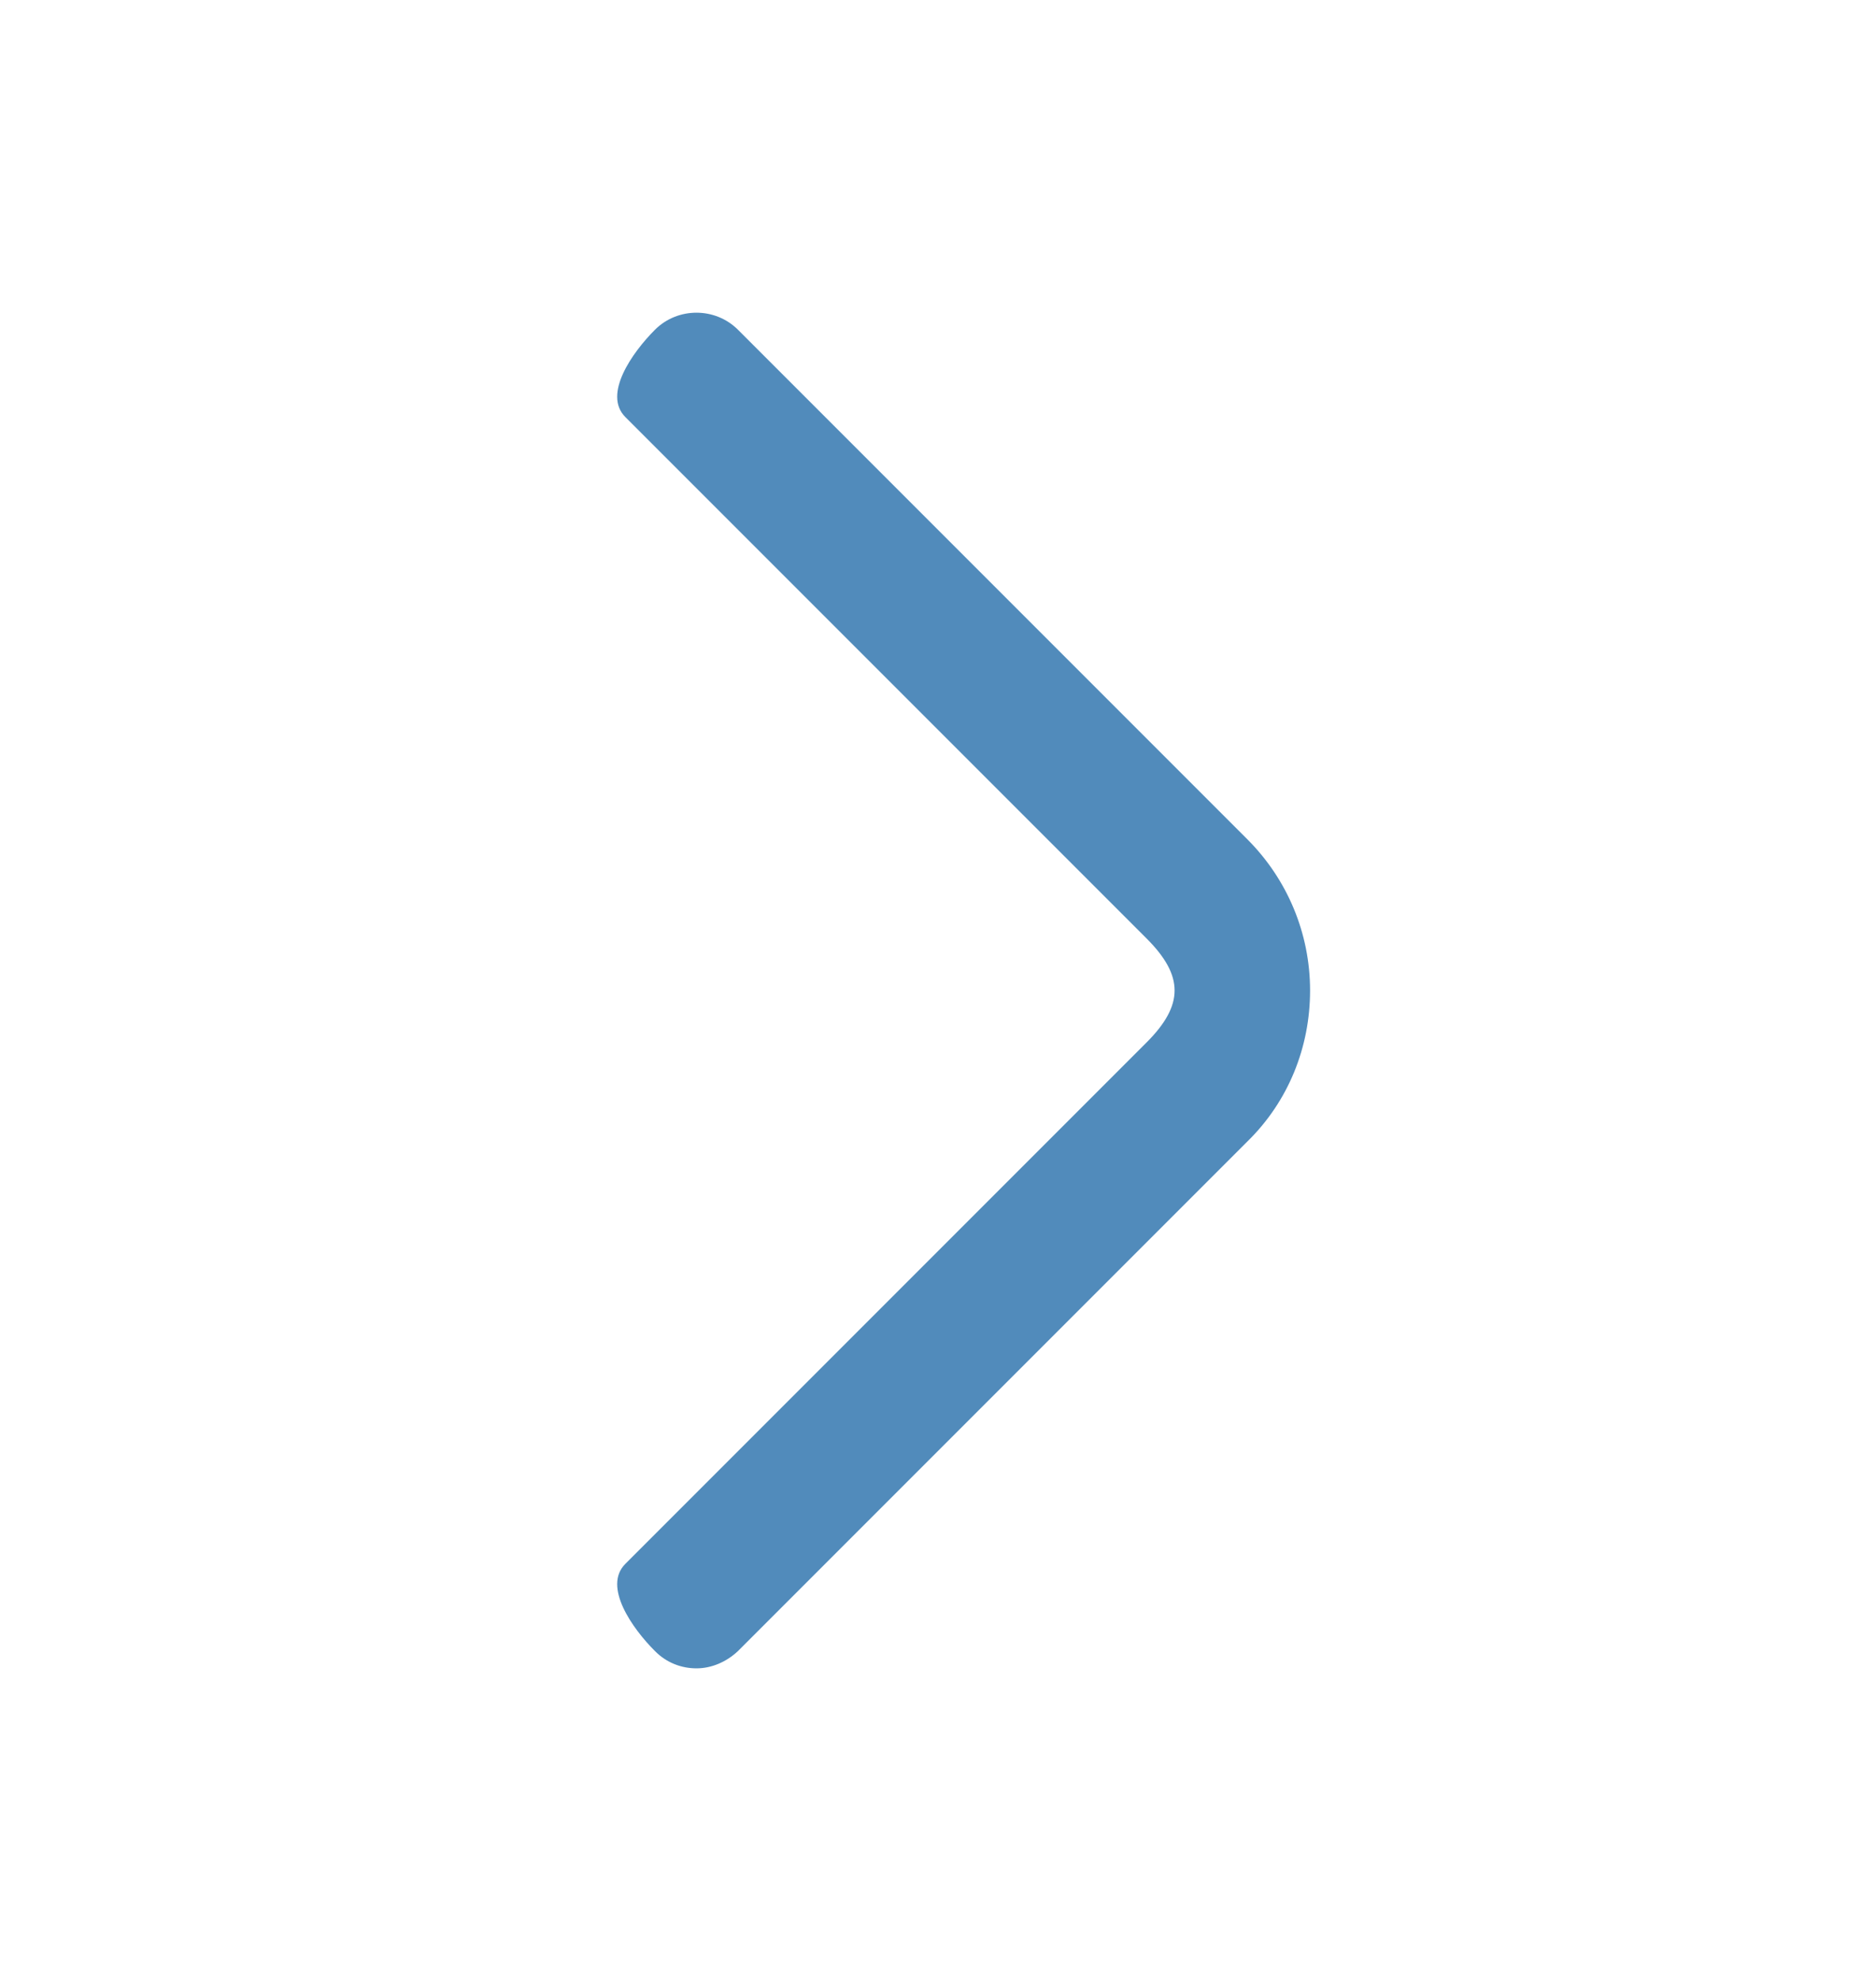 <svg width="18" height="19" viewBox="0 0 18 19" fill="none" xmlns="http://www.w3.org/2000/svg">
<path d="M6.683 16.002C6.54 16.002 6.397 15.95 6.285 15.837C6.067 15.62 5.782 15.217 6 15L11 10C11.36 9.64 11.36 9.36 11 9L6 4C5.782 3.782 6.067 3.38 6.285 3.162C6.503 2.945 6.862 2.945 7.08 3.162L11.97 8.052C12.352 8.435 12.57 8.952 12.57 9.5C12.57 10.047 12.36 10.565 11.97 10.947L7.08 15.837C6.968 15.942 6.825 16.002 6.683 16.002Z" fill="#518BBB"/>
</svg>
